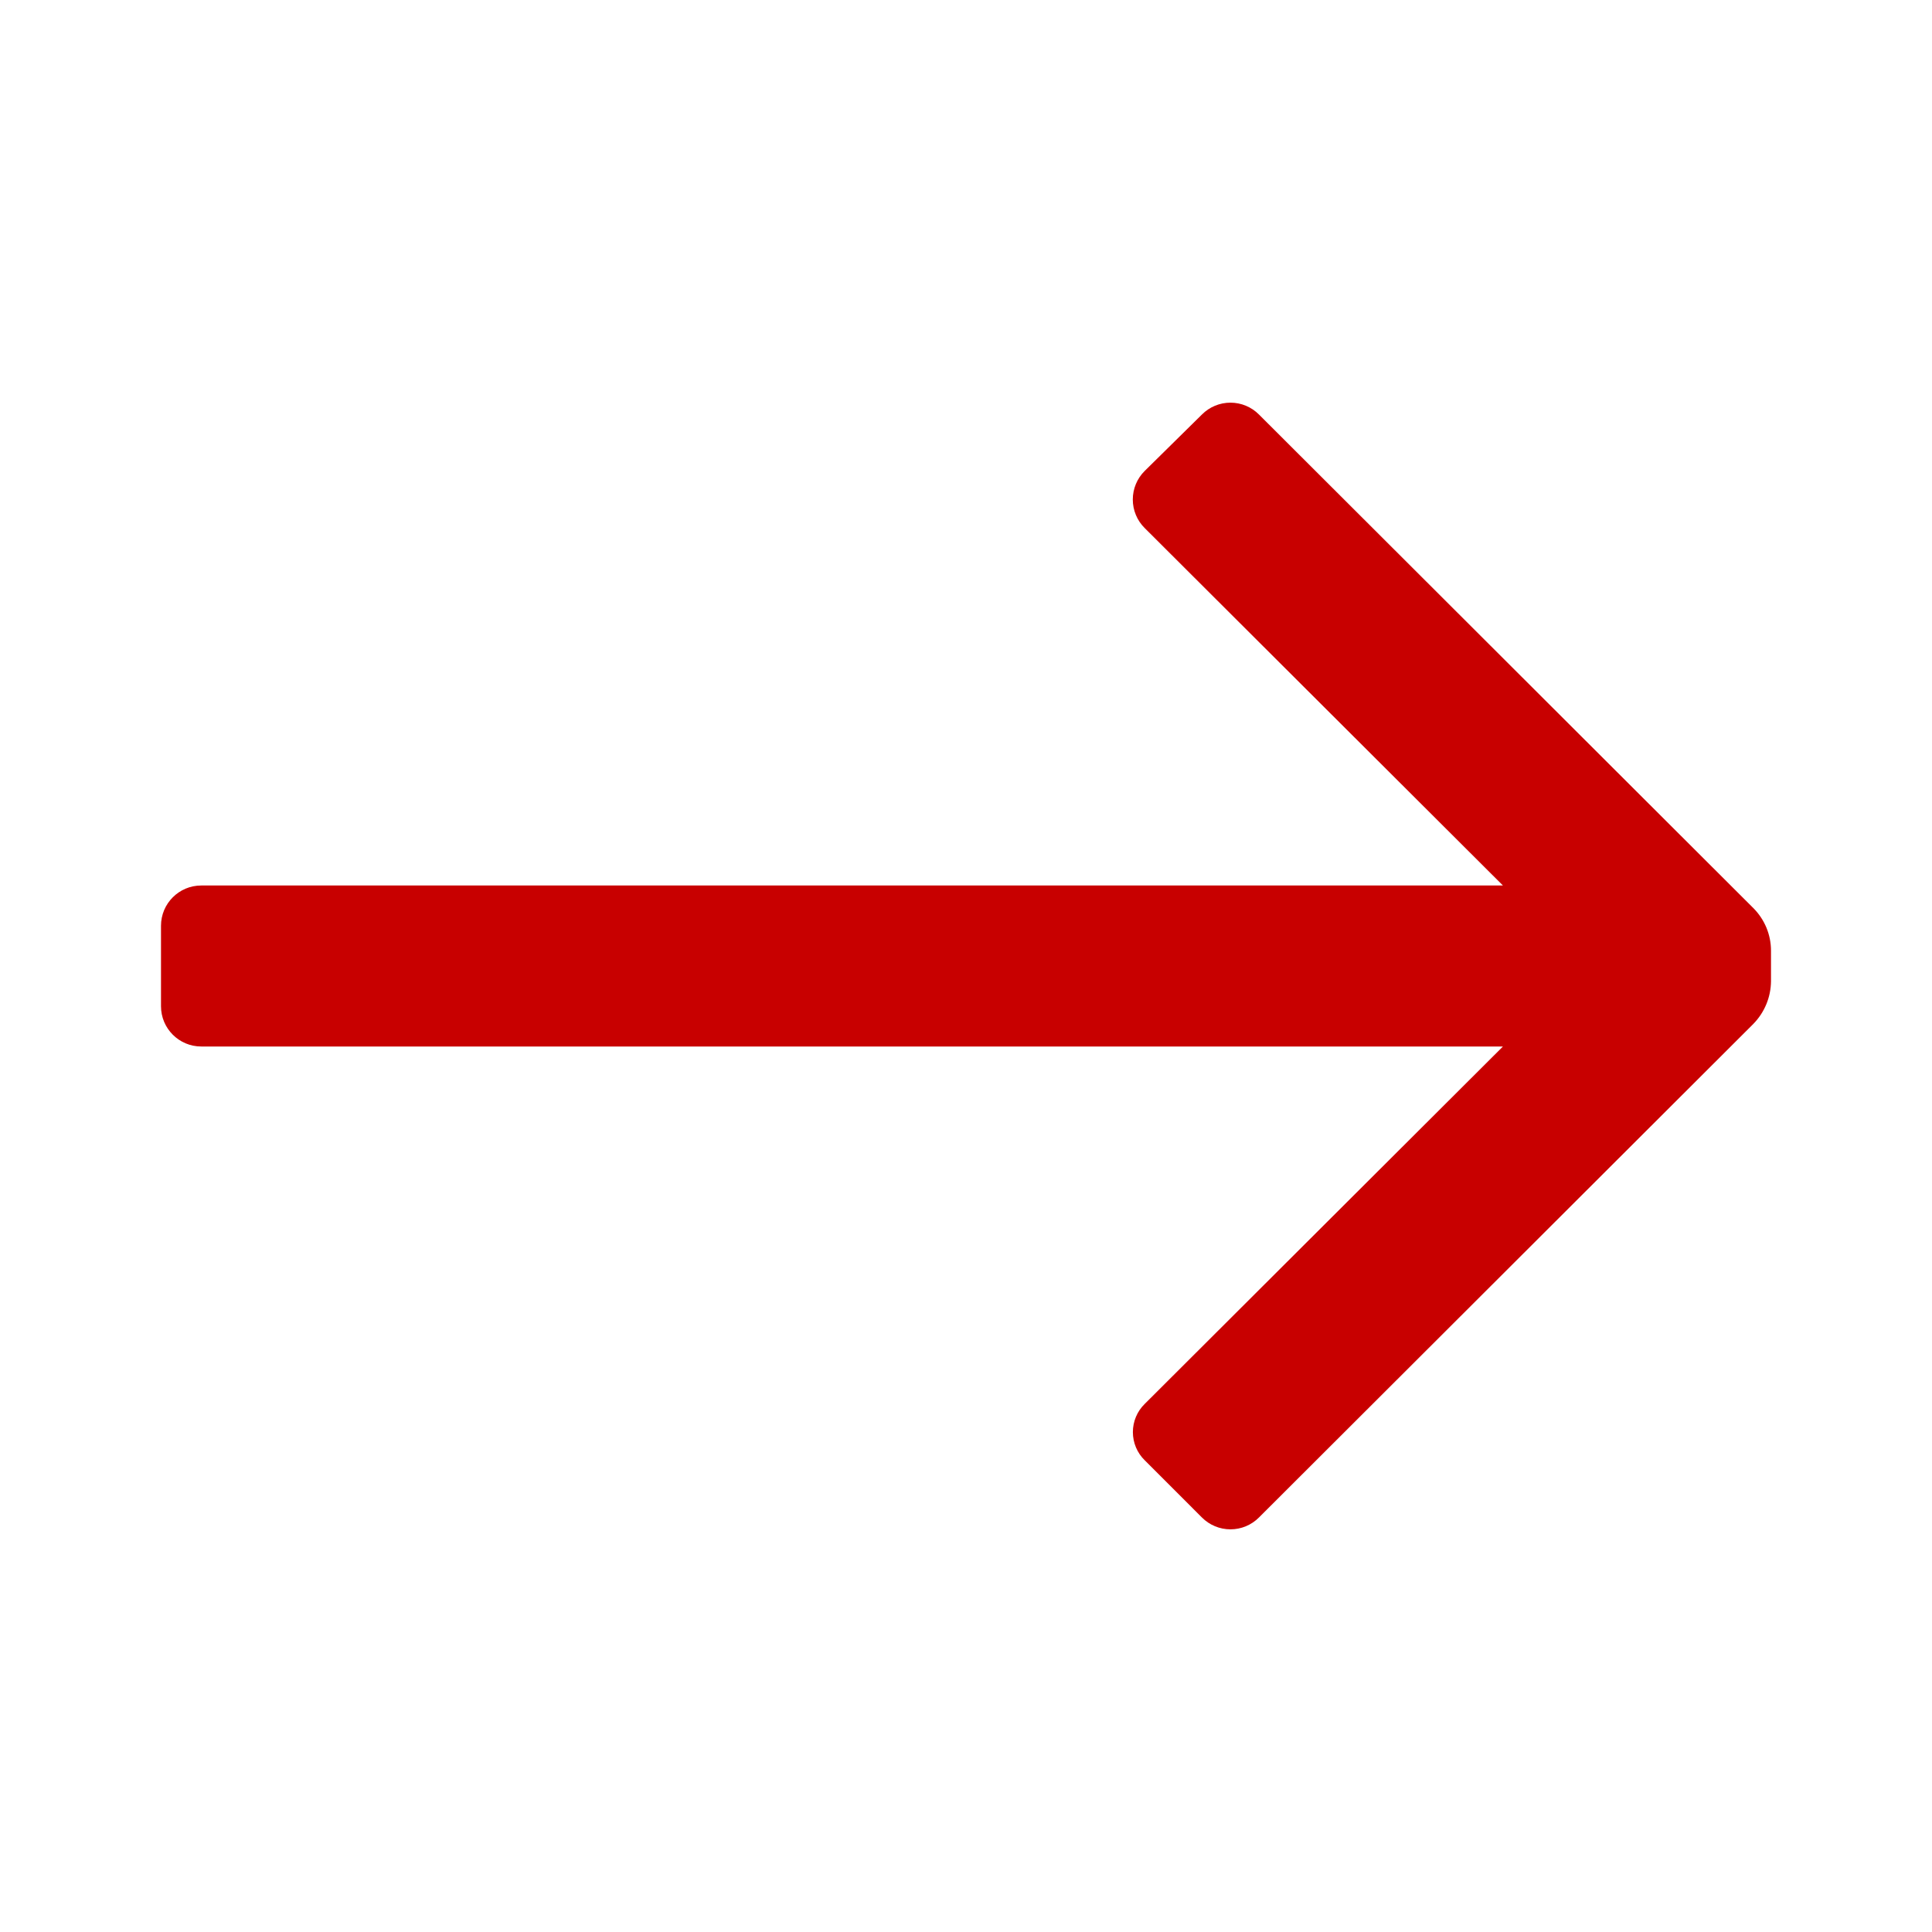 <svg width="24" height="24" viewBox="0 0 24 24" fill="none" xmlns="http://www.w3.org/2000/svg">
<path d="M2 12.5V11.5C2 11.224 2.224 11 2.5 11H18.67L14.22 6.56C14.125 6.466 14.072 6.338 14.072 6.205C14.072 6.072 14.125 5.944 14.22 5.85L14.93 5.15C15.024 5.055 15.152 5.002 15.285 5.002C15.418 5.002 15.546 5.055 15.64 5.15L21.78 11.28C21.921 11.421 22 11.611 22 11.81V12.19C21.998 12.389 21.919 12.578 21.78 12.72L15.64 18.85C15.546 18.945 15.418 18.998 15.285 18.998C15.152 18.998 15.024 18.945 14.93 18.85L14.22 18.14C14.126 18.048 14.073 17.922 14.073 17.79C14.073 17.658 14.126 17.532 14.22 17.44L18.67 13H2.5C2.224 13 2 12.776 2 12.5Z" fill="#C80000"/>
</svg>
